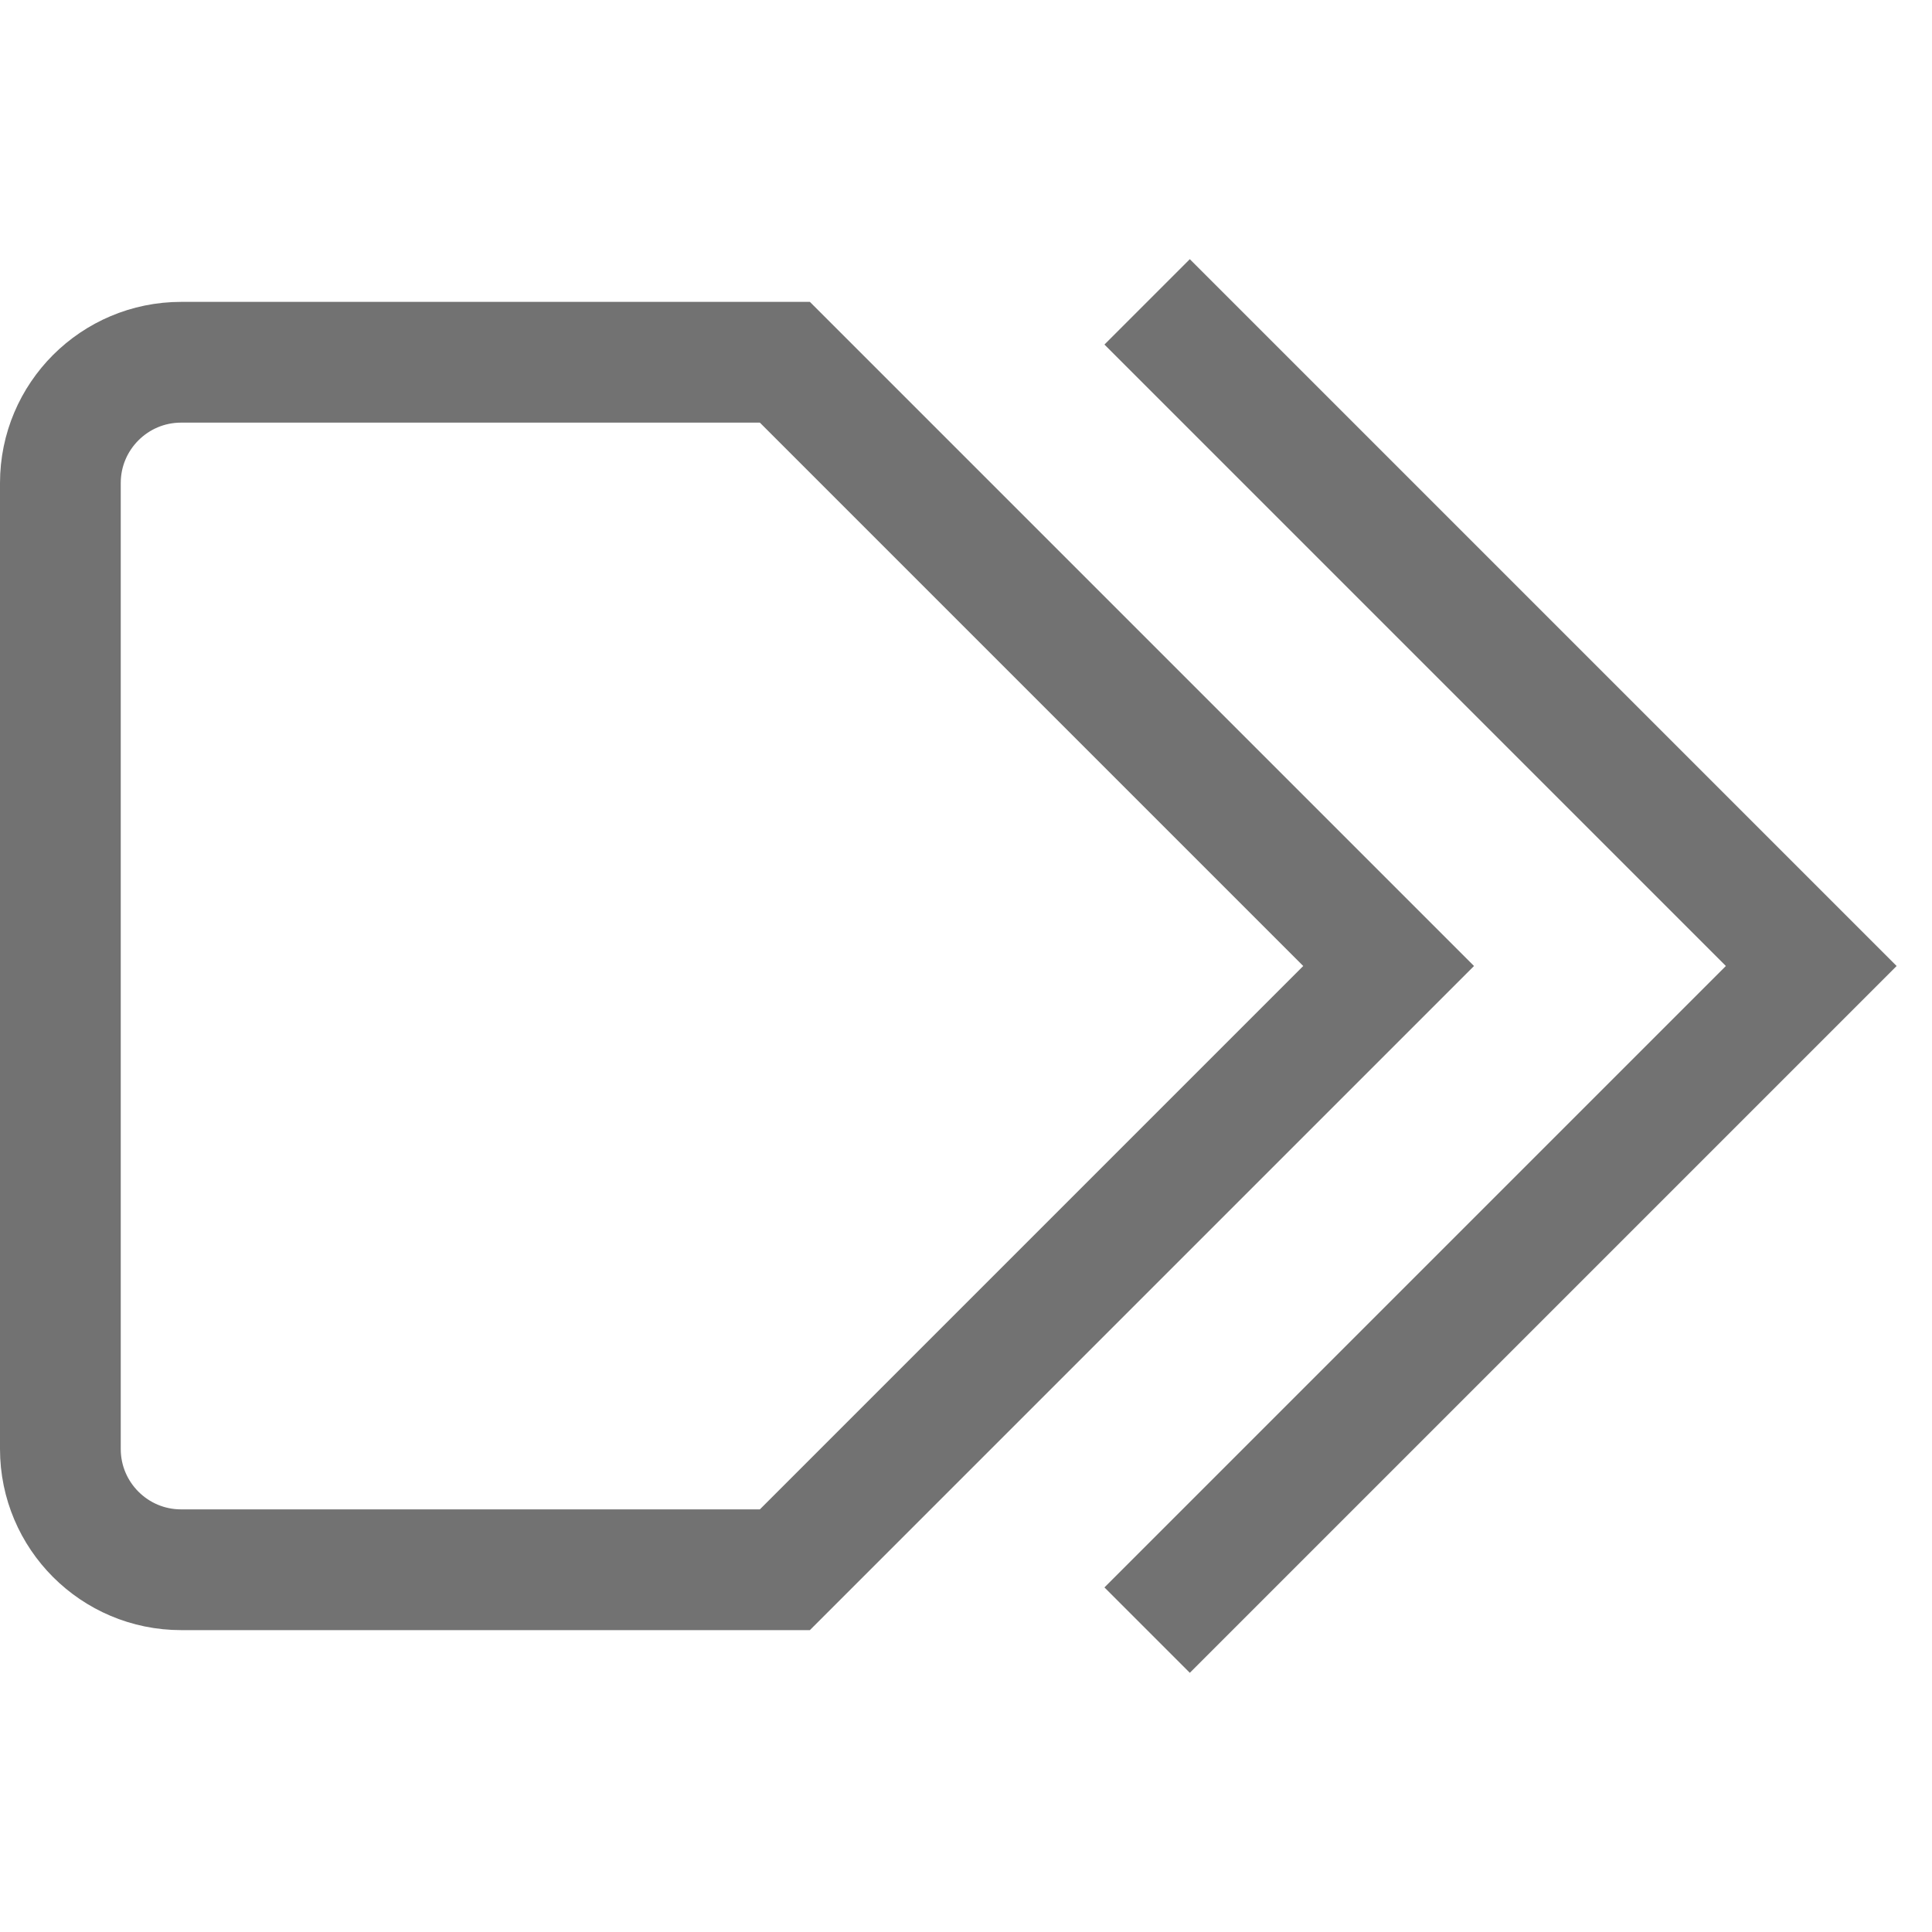 <svg width="16" height="16" viewBox="0 0 16 16" fill="none" xmlns="http://www.w3.org/2000/svg">
<path d="M9.5 2.5L15 8L9.5 13.5" stroke="#727272"/>
<path d="M0.5 4C0.5 3.448 0.948 3 1.5 3H6.5L11.5 8L6.5 13H1.5C0.948 13 0.5 12.552 0.5 12V4Z" stroke="#727272"/>
</svg>
